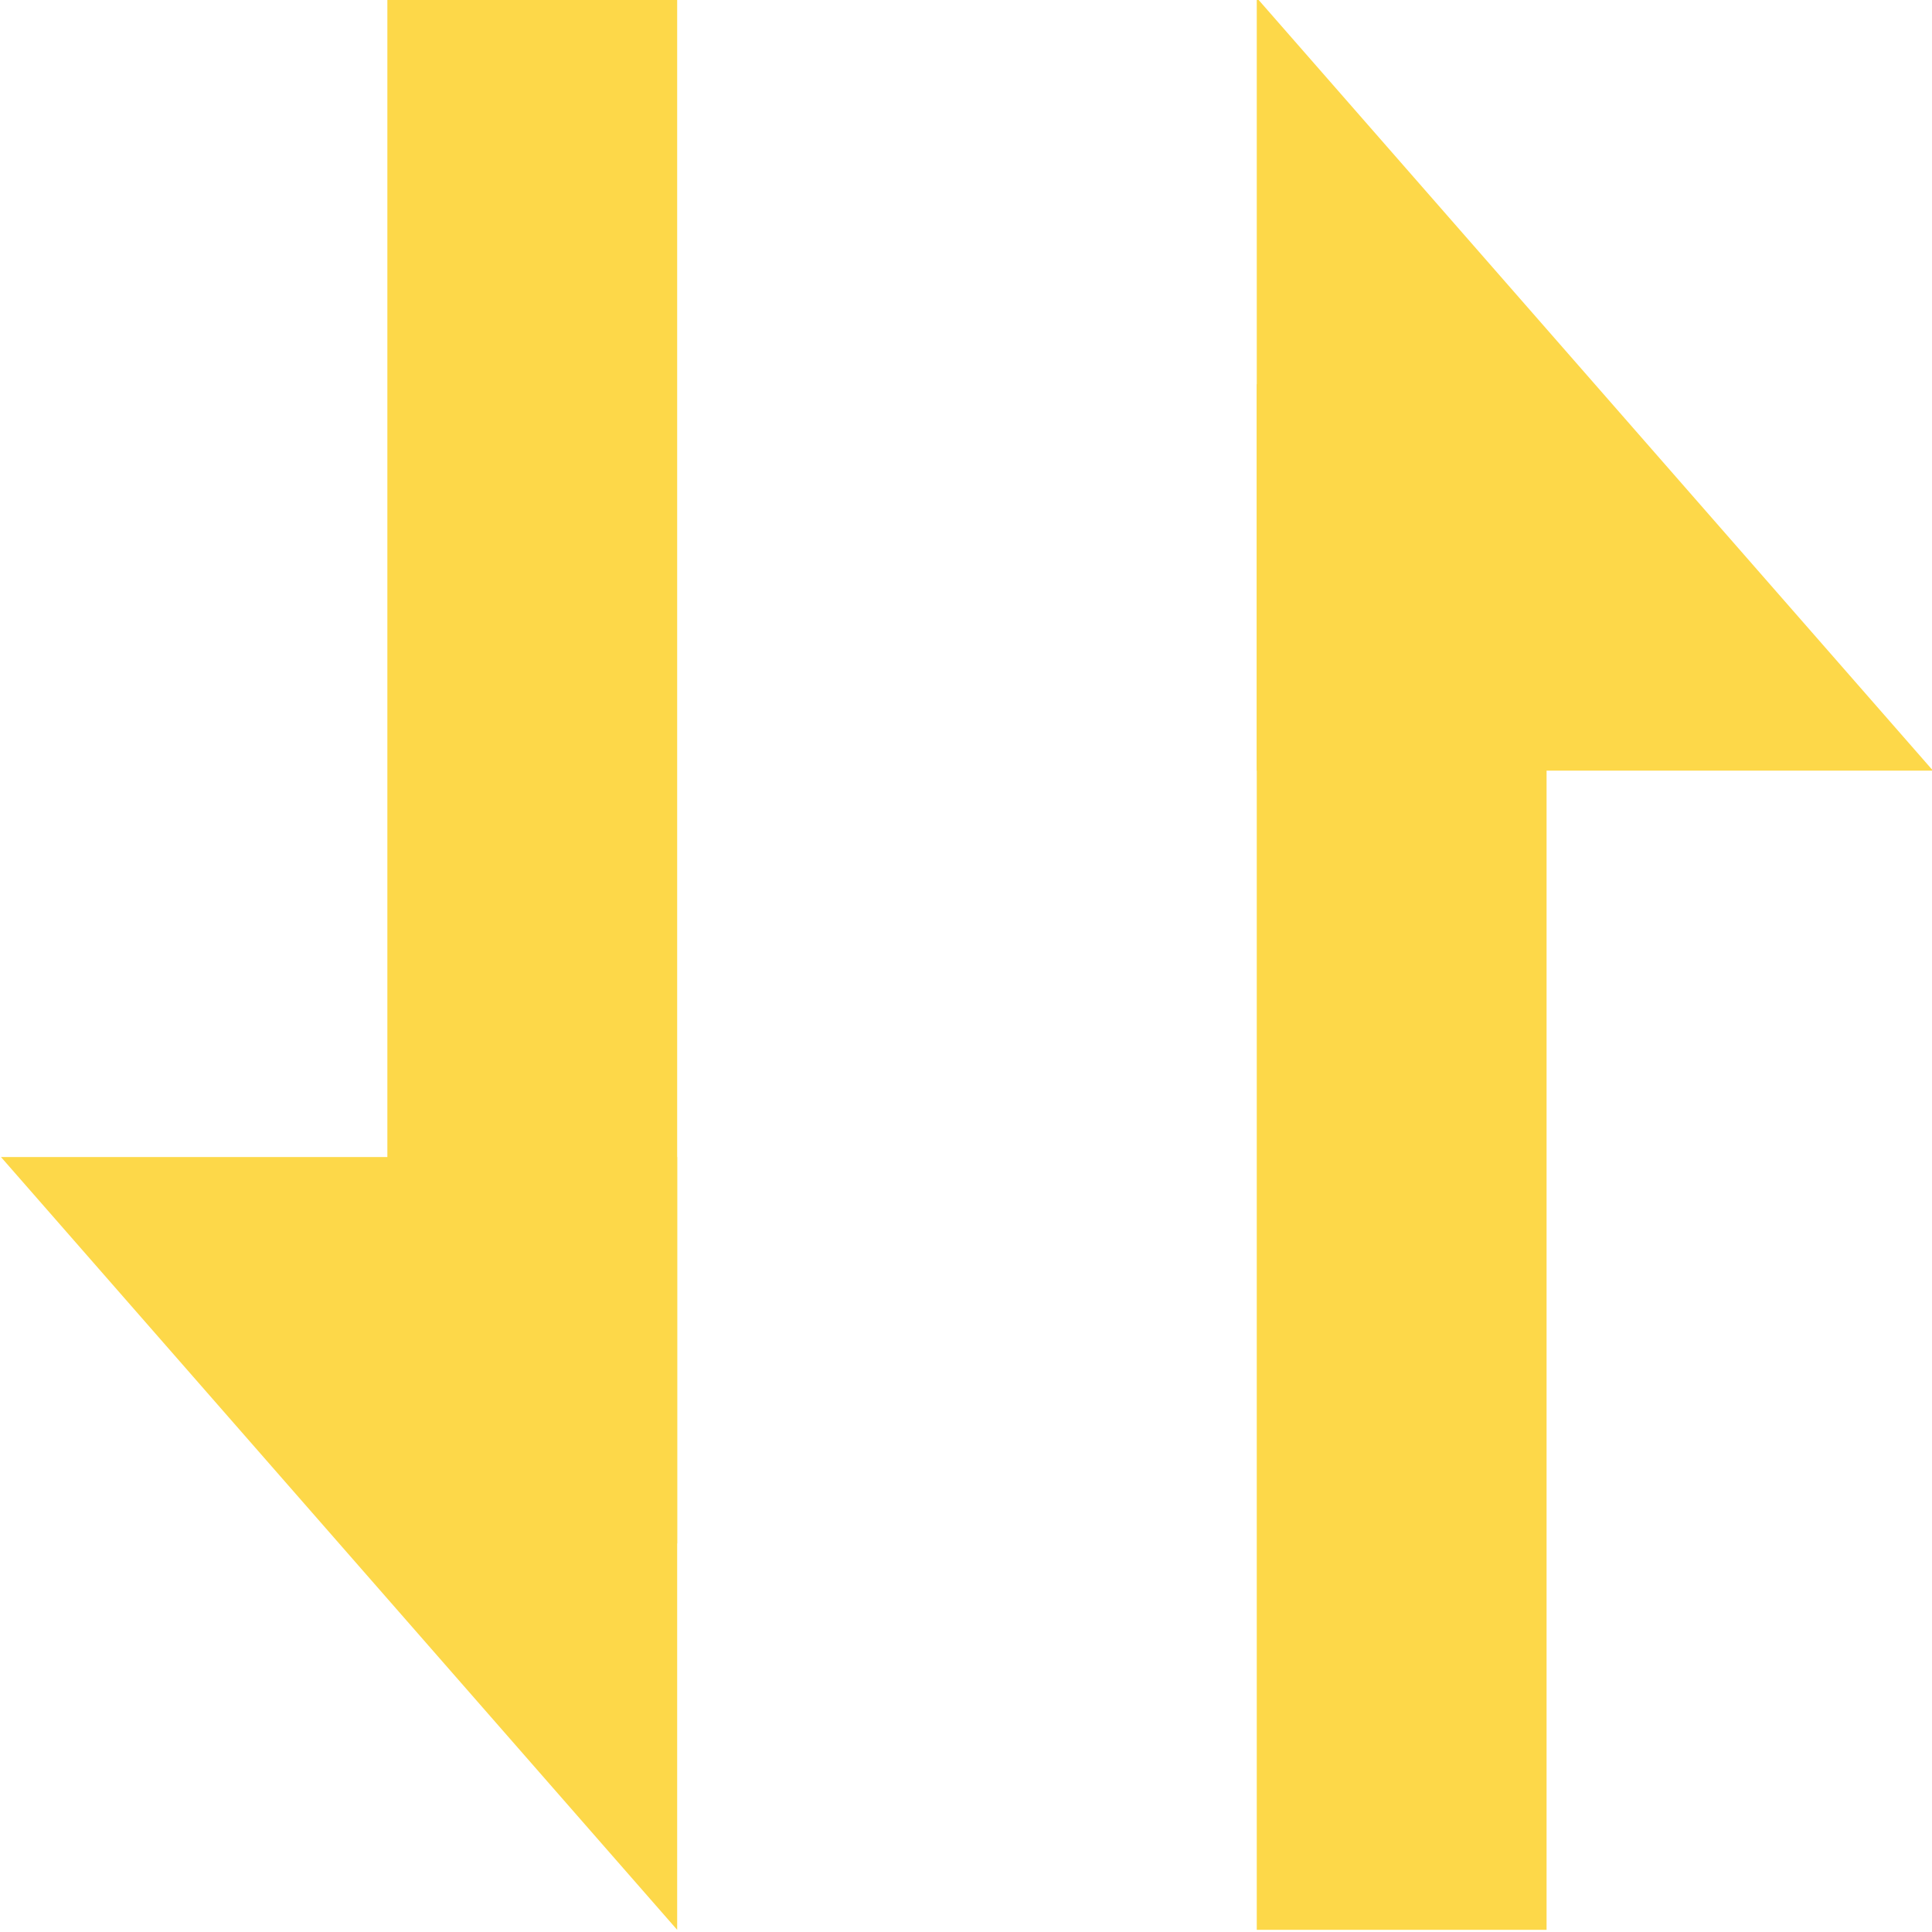 <svg xmlns="http://www.w3.org/2000/svg" xmlns:svg="http://www.w3.org/2000/svg" id="svg8" width="48" height="48" version="1.1" viewBox="0 0 48 48"><g id="g3898" transform="matrix(2.4,0,0,2.4,0.024,-0.054)" style="fill:#fdd849;fill-opacity:1;stroke:none"><g id="g3886" style="fill:#fdd849;fill-opacity:1;stroke:none"><rect id="rect4003" width="3" height="16" x="13" y="4" style="display:inline;opacity:1;fill:#fdd849;fill-opacity:1;fill-rule:nonzero;stroke:none;stroke-width:1.41;stroke-linecap:butt;stroke-linejoin:miter;stroke-miterlimit:4;stroke-dasharray:none;stroke-dashoffset:120;stroke-opacity:1;paint-order:normal"/><path style="display:inline;opacity:1;fill:#fdd849;fill-opacity:1;fill-rule:nonzero;stroke:none;stroke-width:1.41;stroke-linecap:butt;stroke-linejoin:miter;stroke-miterlimit:4;stroke-dasharray:none;stroke-dashoffset:120;stroke-opacity:1;paint-order:normal" id="path4009" d="m 13,0 v 8 h 7 z"/></g><g id="g3890" style="fill:#fdd849;fill-opacity:1;stroke:none"><rect style="display:inline;opacity:1;fill:#fdd849;fill-opacity:1;fill-rule:nonzero;stroke:none;stroke-width:1.41;stroke-linecap:butt;stroke-linejoin:miter;stroke-miterlimit:4;stroke-dasharray:none;stroke-dashoffset:120;stroke-opacity:1;paint-order:normal" id="rect3999" width="3" height="16" x="4" y="0"/><path id="path4016" d="M 7,20 V 12 H 0 Z" style="display:inline;opacity:1;fill:#fdd849;fill-opacity:1;fill-rule:nonzero;stroke:none;stroke-width:1.41;stroke-linecap:butt;stroke-linejoin:miter;stroke-miterlimit:4;stroke-dasharray:none;stroke-dashoffset:120;stroke-opacity:1;paint-order:normal"/></g></g></svg>